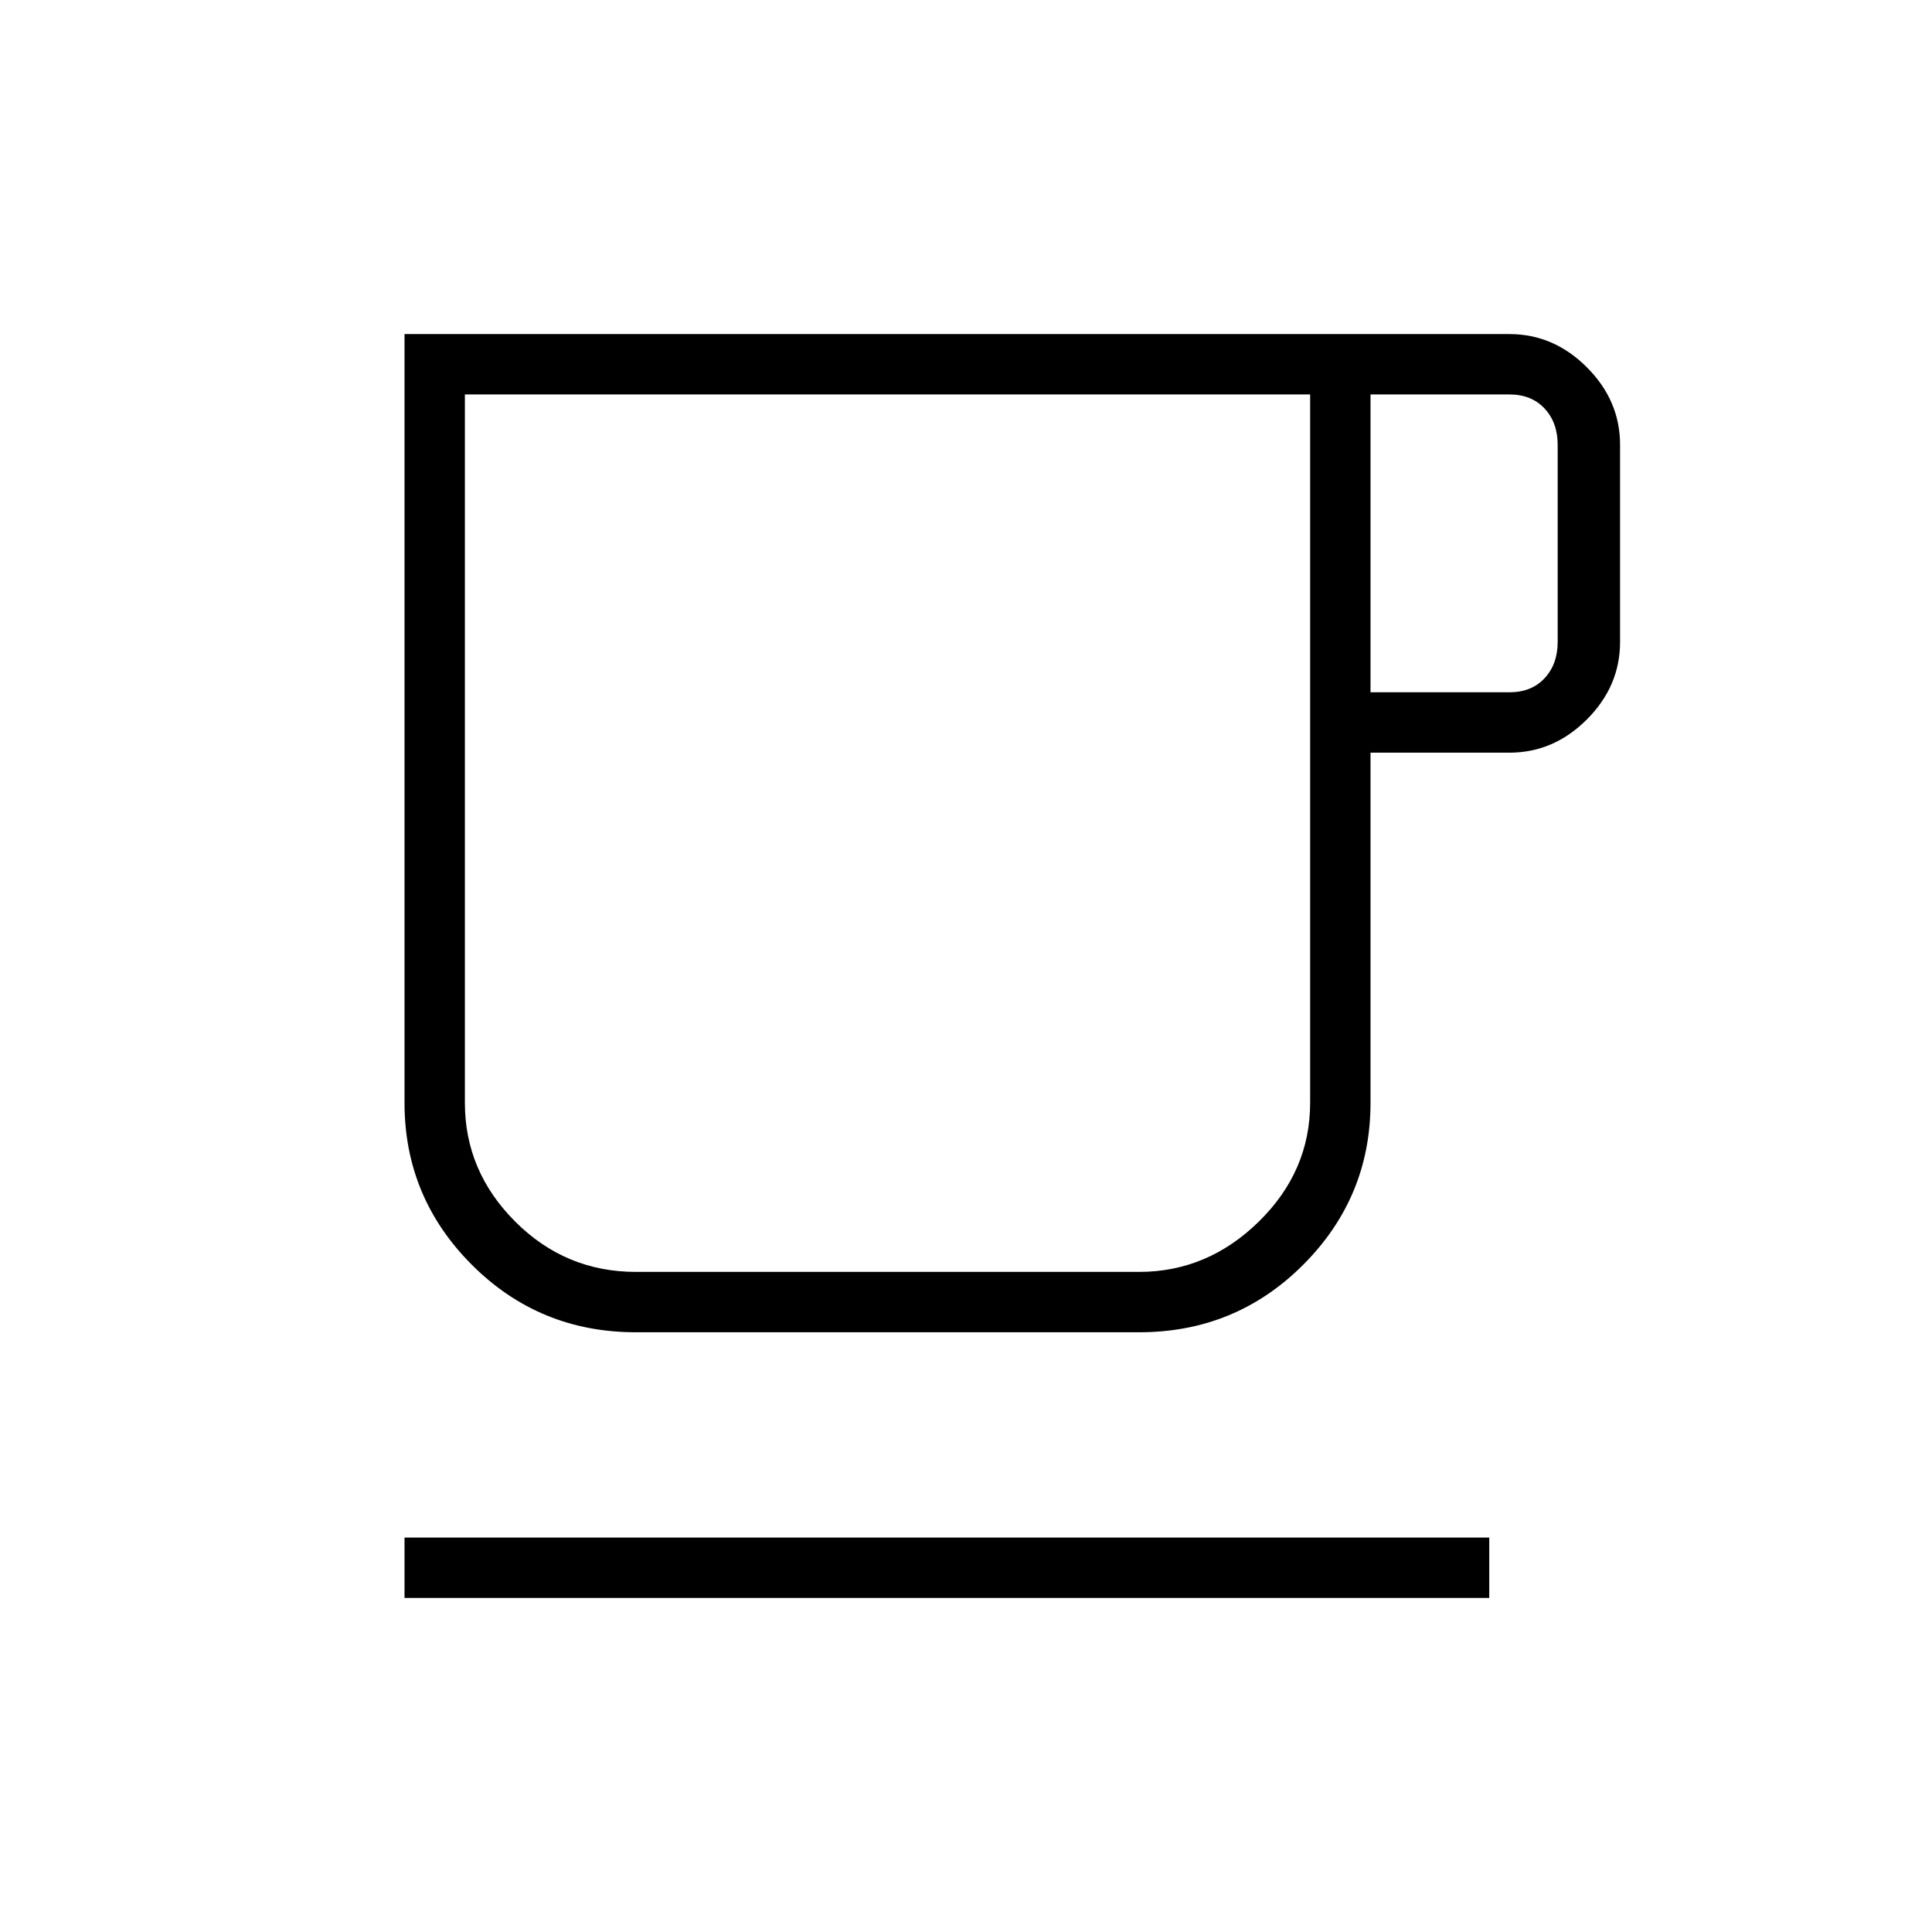 <svg xmlns="http://www.w3.org/2000/svg" height="48" width="48"><path d="M10.05 39.7V38.2H37V39.7ZM15.8 33.1Q13.4 33.1 11.725 31.425Q10.05 29.75 10.05 27.4V8.3H37.5Q38.6 8.3 39.425 9.125Q40.25 9.95 40.25 11.05V15.95Q40.25 17.05 39.425 17.875Q38.6 18.7 37.5 18.7H34.05V27.4Q34.05 29.75 32.375 31.425Q30.7 33.1 28.3 33.1ZM15.8 31.6H28.3Q30 31.6 31.275 30.35Q32.55 29.1 32.55 27.4V9.8H11.55V27.4Q11.55 29.1 12.8 30.35Q14.05 31.6 15.8 31.6ZM34.05 17.2H37.5Q38.05 17.2 38.375 16.85Q38.7 16.5 38.7 15.95V11.05Q38.7 10.5 38.375 10.15Q38.05 9.8 37.5 9.8H34.05ZM22.05 20.7Q22.05 20.7 22.05 20.7Q22.05 20.7 22.05 20.7Q22.05 20.7 22.05 20.7Q22.05 20.7 22.05 20.7Z"/></svg>
